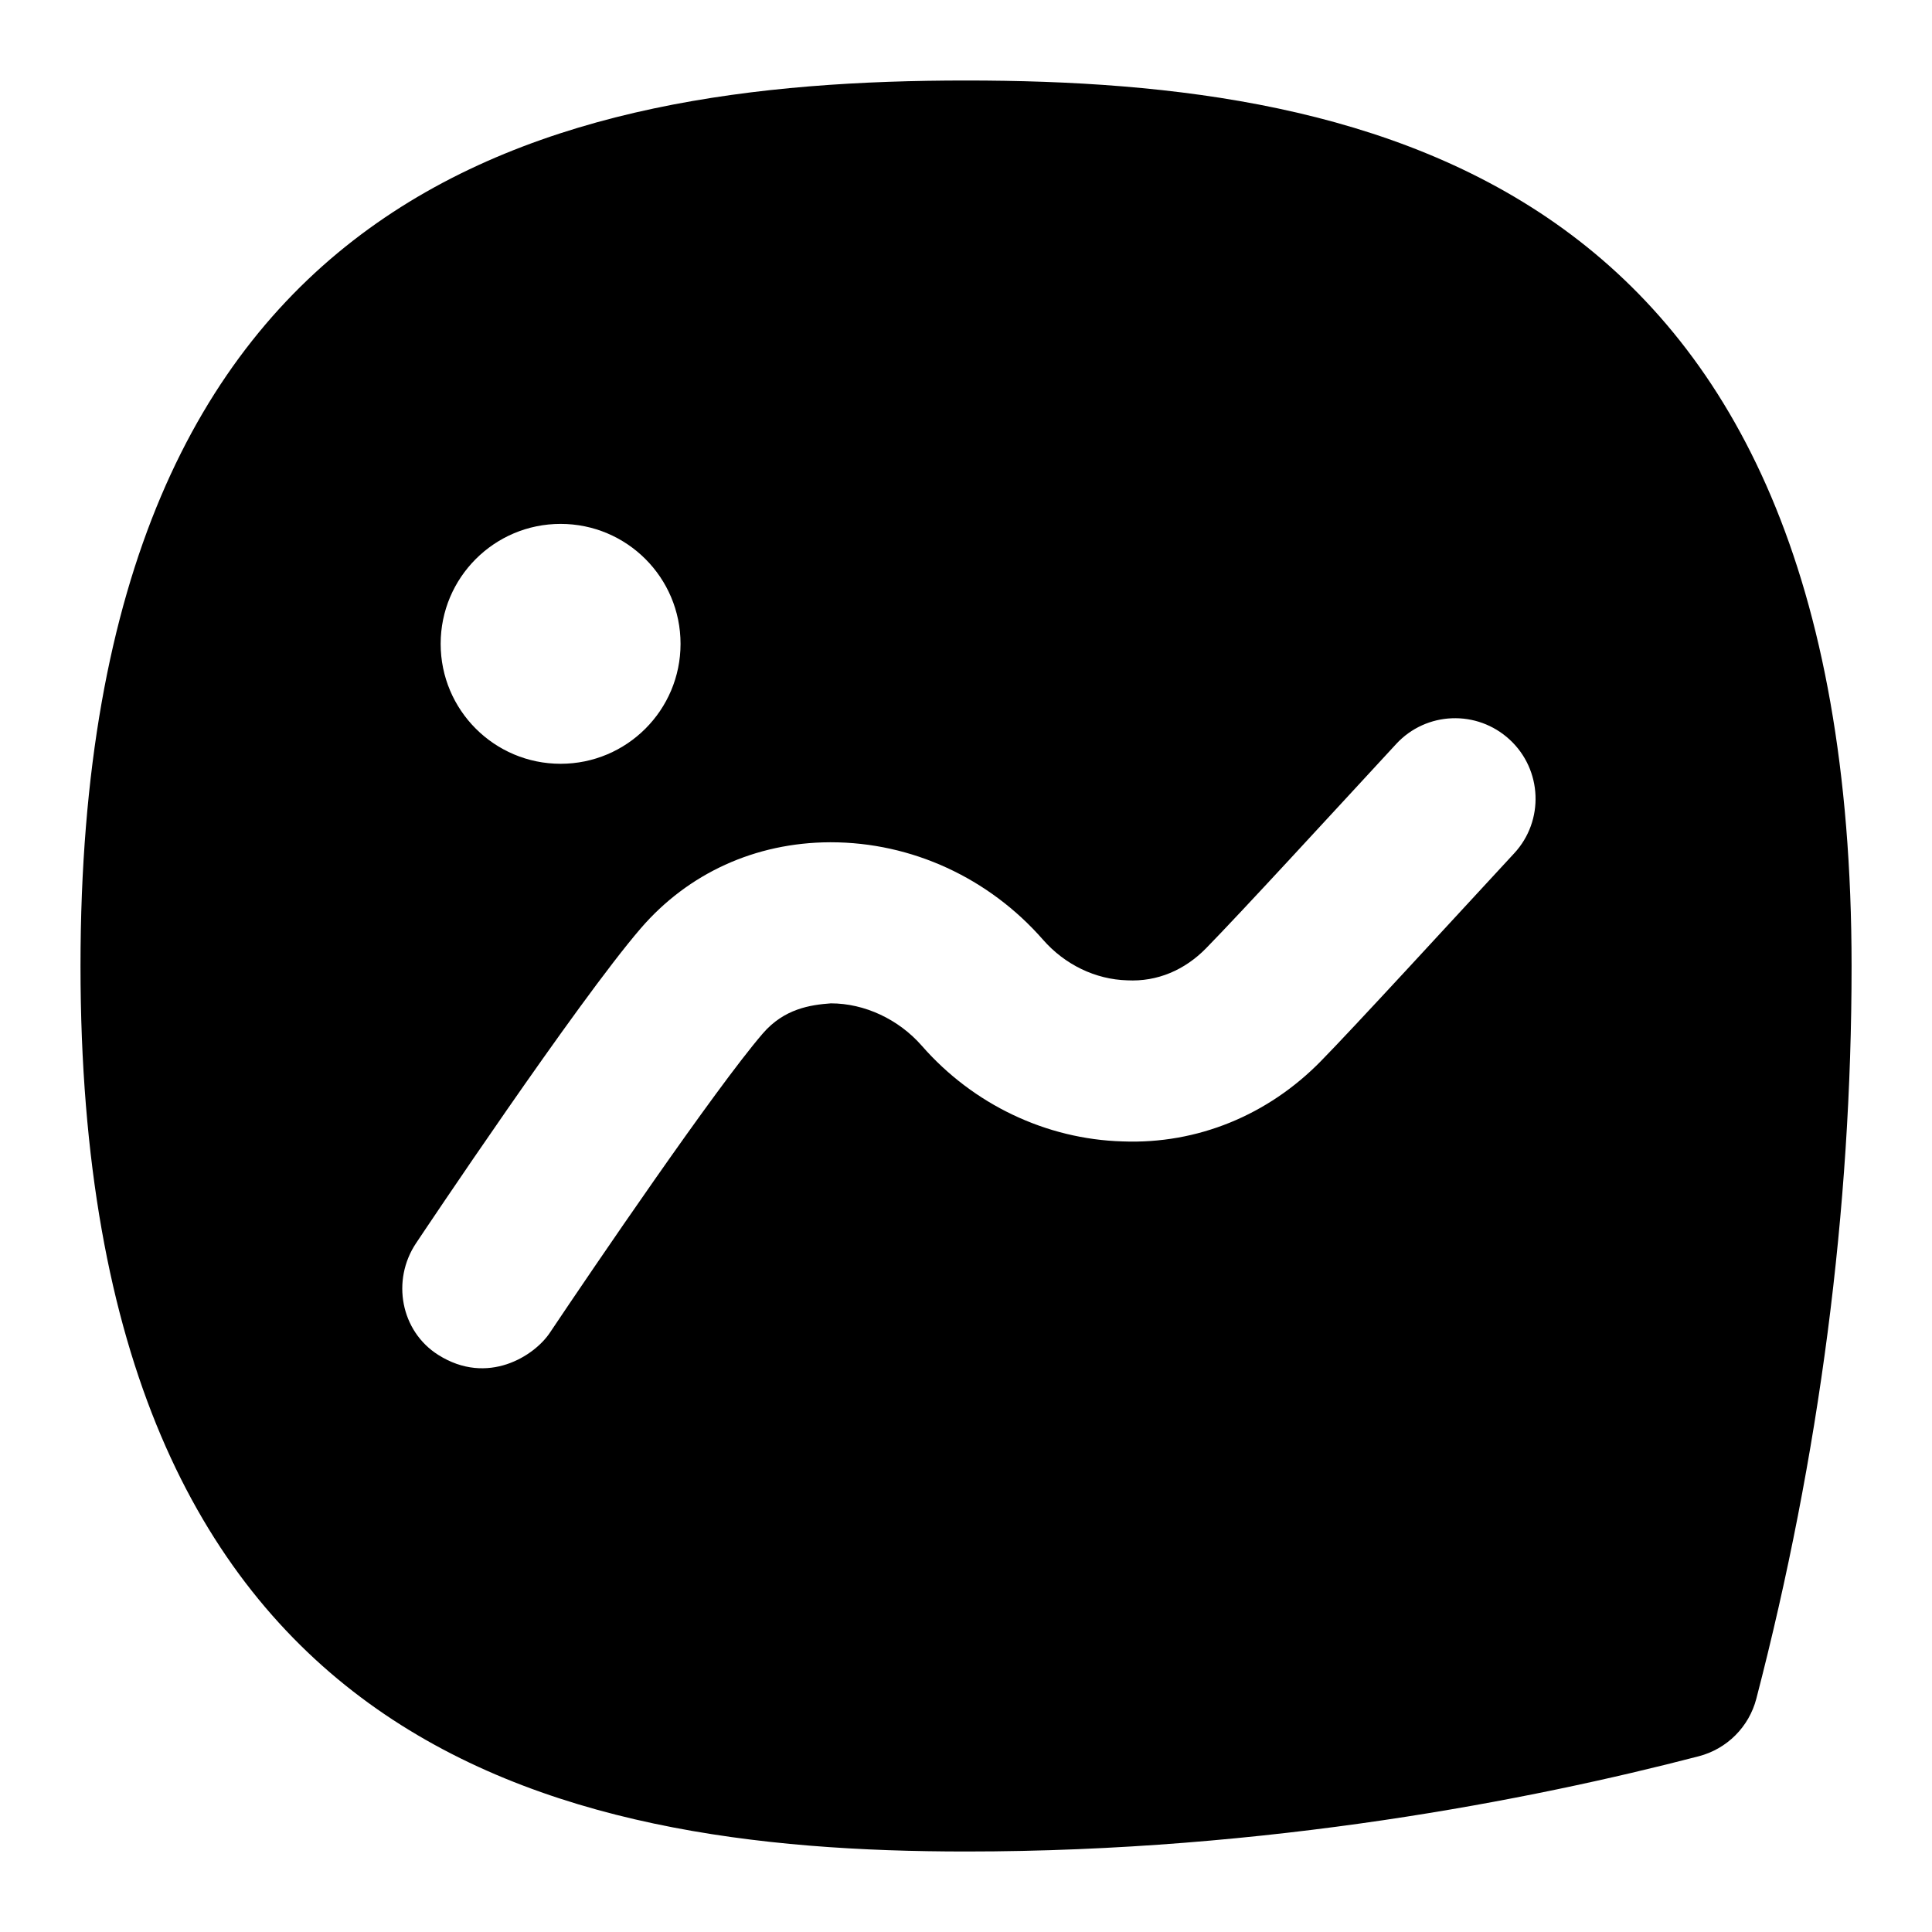 <svg id="Layer_1" viewBox="0 0 24 24" xmlns="http://www.w3.org/2000/svg" data-name="Layer 1"><path d="m12 1c-5.122 0-11 1.25-11 11s5.878 11 11 11c3.763 0 7.026-.643 9.102-1.183.351-.091.625-.365.716-.716.785-3.02 1.183-6.082 1.183-9.101-.001-9.75-5.88-11-11.001-11zm-5.036 5.508c.823 0 1.49.667 1.49 1.49s-.667 1.49-1.49 1.49-1.49-.667-1.49-1.49.667-1.49 1.49-1.49zm11.845 4.093c-.795.86-2.002 2.175-2.401 2.581-.655.669-1.533 1.033-2.463.997-.948-.027-1.856-.459-2.492-1.186-.29-.332-.713-.529-1.132-.529-.253.019-.579.065-.846.375-.594.69-2.109 2.917-2.644 3.716-.192.289-.774.664-1.387.276-.467-.295-.583-.927-.276-1.387.081-.122 1.997-2.988 2.791-3.911.591-.686 1.425-1.066 2.349-1.07h.013c1.002 0 1.963.441 2.637 1.212.271.309.651.492 1.044.503.376.02.717-.13.979-.397.445-.455 1.525-1.632 2.362-2.538.374-.406 1.005-.43 1.411-.055.405.374.431 1.007.056 1.412z"/></svg>